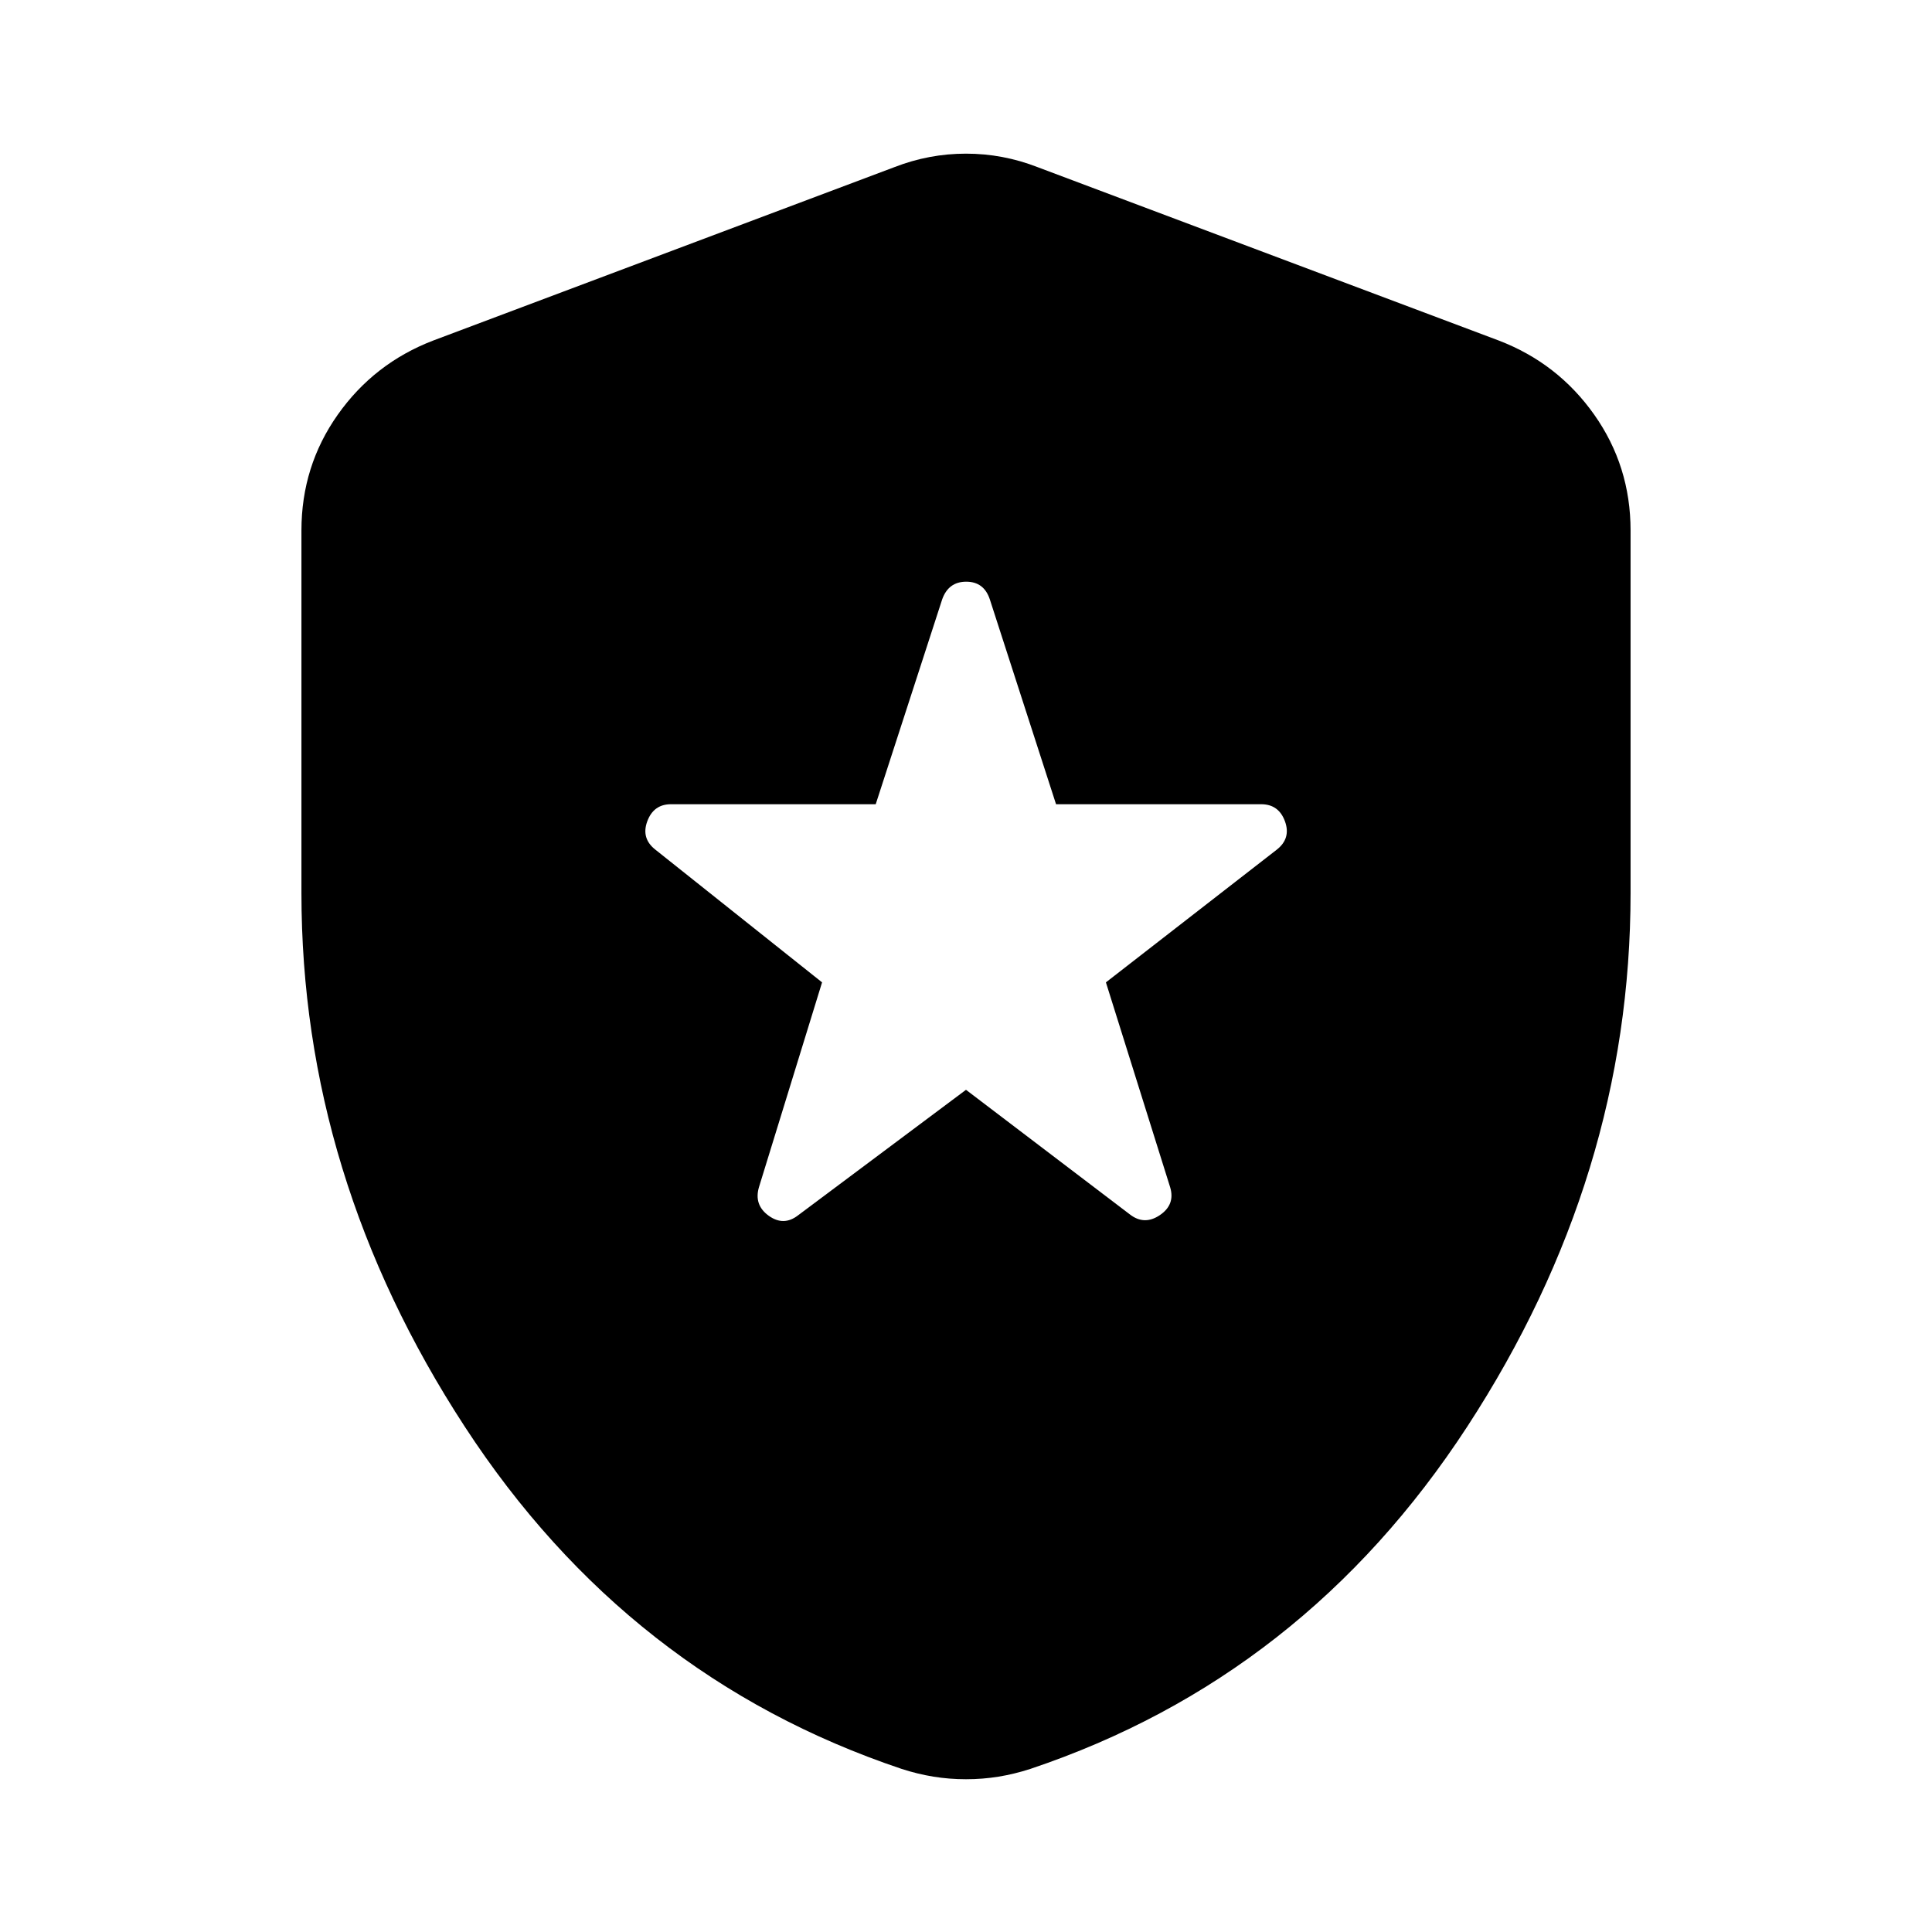 <svg xmlns="http://www.w3.org/2000/svg" height="24" viewBox="0 -960 960 960" width="24"><path d="m480-418.48 81.37 61.87q7.2 5.63 14.92.42 7.73-5.21 5.17-13.81l-31.94-101.87 84.81-65.87q7.26-5.63 4.16-14.14-3.1-8.51-11.86-8.51H524.74L491.83-662.2q-2.91-8.76-11.72-8.76t-11.94 8.76l-33.03 101.81H333.43q-8.67 0-11.81 8.51-3.14 8.51 4.12 14.14l82.74 65.87-31.37 101.8q-2.57 8.83 4.88 14.18 7.44 5.35 14.64-.28L480-418.48Zm0 342.57q-8.28 0-16.18-1.28-7.9-1.29-15.8-3.85-135.96-45.63-217.1-170.1-81.14-124.47-81.14-265.09v-180.18q0-31.96 18.05-57.53 18.04-25.56 47.41-36.84l229.22-86.18q17.2-6.69 35.54-6.69t35.54 6.69l229.22 86.18q29.37 11.28 47.41 36.84 18.05 25.57 18.05 57.53v180.18q0 140.62-81.14 265.09-81.14 124.47-217.1 170.1-7.9 2.56-15.8 3.85-7.9 1.28-16.18 1.28Z"/></svg>